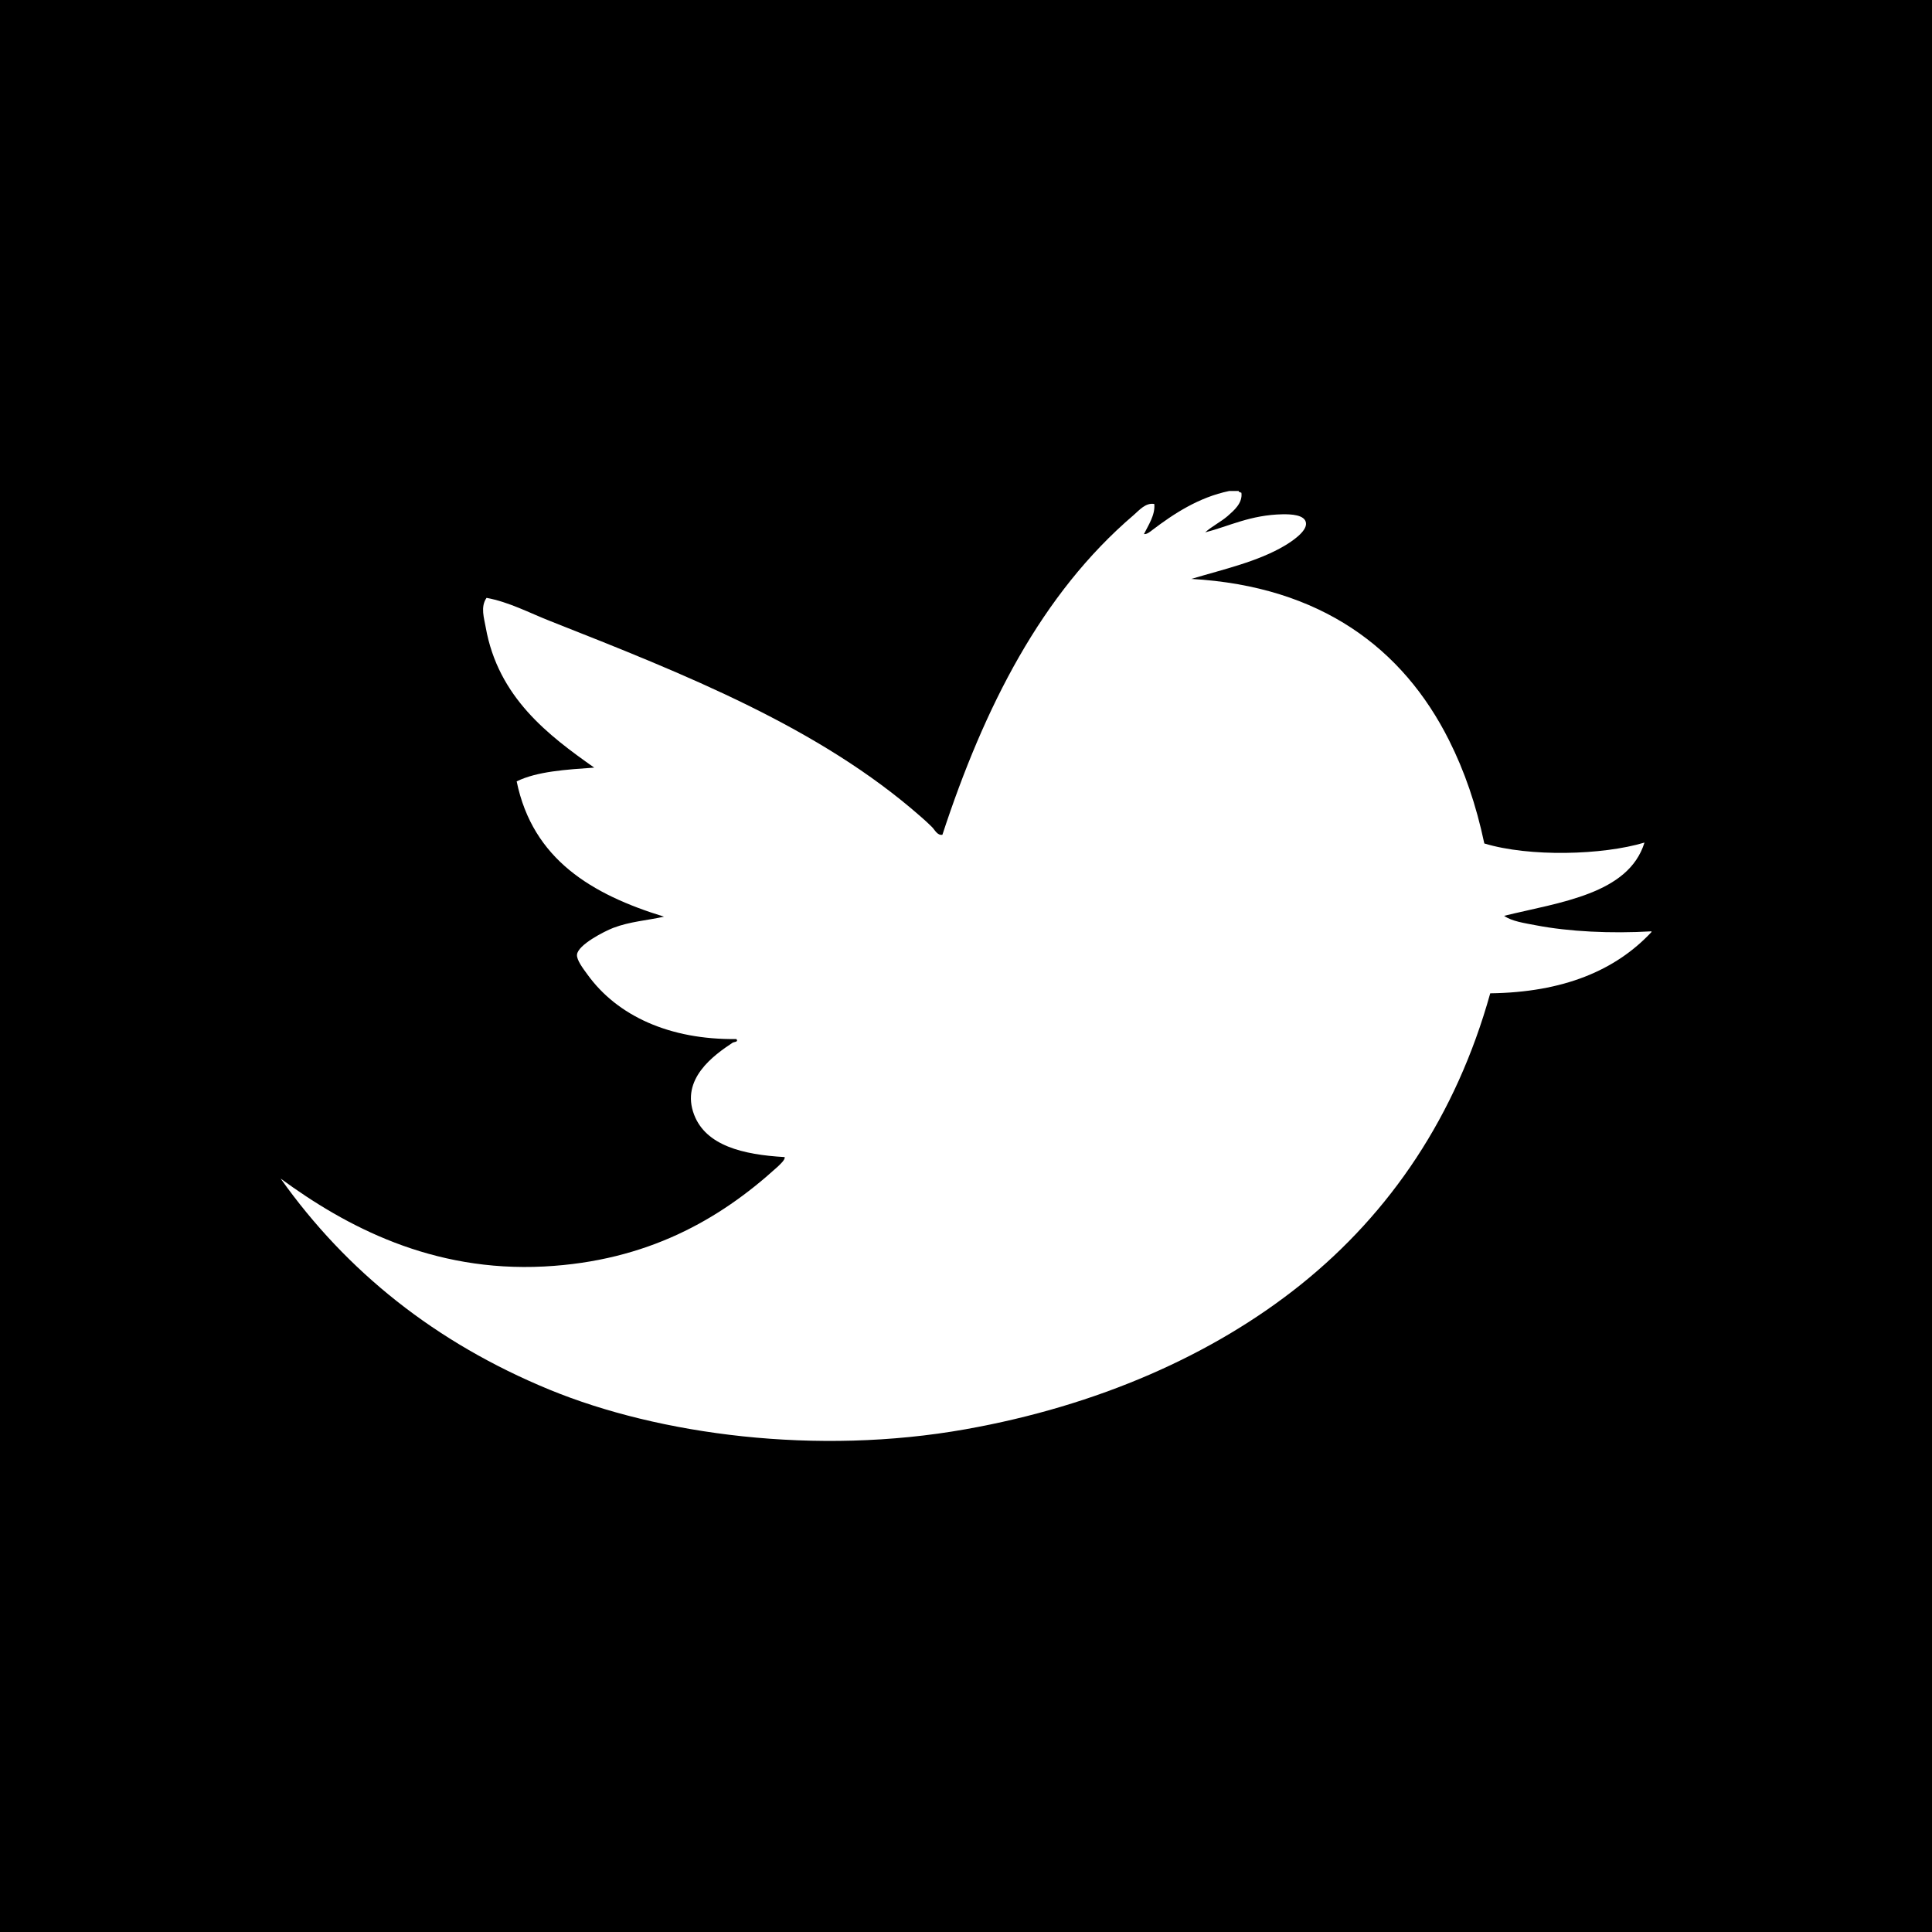 <?xml version="1.0" encoding="utf-8"?>
<!-- Generator: Adobe Illustrator 15.0.0, SVG Export Plug-In . SVG Version: 6.00 Build 0)  -->
<!DOCTYPE svg PUBLIC "-//W3C//DTD SVG 1.1//EN" "http://www.w3.org/Graphics/SVG/1.1/DTD/svg11.dtd">
<svg version="1.1" id="Layer_1" xmlns="http://www.w3.org/2000/svg" xmlns:xlink="http://www.w3.org/1999/xlink" x="0px" y="0px"
	 width="36.5px" height="36.5px" viewBox="0 0 36.5 36.5" enable-background="new 0 0 36.5 36.5" xml:space="preserve">
<rect width="36.5" height="36.5"/>
<g>
	<path fill="#FFFFFF" d="M6.947,15.322c-0.498-0.357-0.826-0.887-1.148-1.42c1.102-0.828,1.986-1.764,3.107-2.771
		c0.973-0.869,3.086-2.883,5.004-1.893c1.672,0.861,1.752,3.643,2.164,5.949c0.156,0.877,0.346,2.137,0.676,3.381
		c0.236,0.891,0.736,2.562,1.42,2.637c0.832,0.092,1.625-1.381,2.164-2.232c0.619-0.977,1.299-2.039,1.486-2.906
		c0.475-2.199-1.068-2.895-3.043-2.027c0.75-2.787,2.309-4.975,5.207-5.273c3.307-0.342,4.99,1.645,4.328,5.273
		c-0.324,1.768-1.111,3.195-1.961,4.596c-1.484,2.447-3.617,5.224-5.746,7.234c-1.135,1.069-3.208,2.774-5.208,2.299
		c-2.271-0.539-2.984-4.219-3.65-6.625c-0.348-1.254-0.646-2.617-1.082-4.057c-0.33-1.094-0.943-3.09-1.895-3.178
		C7.949,14.232,7.576,15.037,6.947,15.322z"/>
</g>
<rect width="36.5" height="36.5"/>
<g>
	<path fill="#FFFFFF" d="M12.396,5.043c0.341,1.282,0.709,2.538,1.03,3.84c0.393-1.229,0.682-2.565,1.03-3.84c0.5,0,1,0,1.499,0
		c-0.425,1.449-0.886,2.905-1.343,4.402c-0.146,0.477-0.371,0.997-0.437,1.468c-0.178,1.285,0.13,2.584,0,3.997
		c-0.49,0-0.979,0-1.468,0c-0.096-1.39,0.129-2.681,0-3.935c-0.101-0.974-0.54-2.082-0.844-2.997
		c-0.325-0.984-0.7-1.912-0.998-2.841c0.004-0.037-0.008-0.056-0.031-0.063c-0.006-0.026,0.012-0.029,0.031-0.031
		C11.376,5.043,11.885,5.043,12.396,5.043z"/>
	<path fill="#FFFFFF" d="M17.891,7.448c0.781-0.024,1.464,0.33,1.779,0.967c0.307,0.62,0.25,1.906,0.25,2.872
		c0,0.999,0.037,2.207-0.312,2.811c-0.416,0.721-1.449,1.133-2.402,0.78c-1.198-0.442-1.249-1.75-1.249-3.528
		c0-1.76-0.058-3.145,1.03-3.715C17.204,7.52,17.569,7.457,17.891,7.448z M17.298,9.728c-0.037,1.055-0.226,3.846,0.437,4.026
		c0.146,0.041,0.44-0.005,0.501-0.03c0.465-0.203,0.343-1.521,0.343-2.467c0-0.982,0.263-2.834-0.781-2.592
		C17.381,8.762,17.315,9.209,17.298,9.728z"/>
	<path fill="#FFFFFF" d="M21.075,7.54c0.417,0,0.833,0,1.249,0c0.057,1.331,0.031,3.208,0.031,4.841
		c0,0.502-0.098,1.275,0.188,1.405c0.438,0.199,0.754-0.372,0.969-0.594c0.021-1.873-0.041-3.83,0.03-5.652c0.438,0,0.874,0,1.312,0
		c0,2.457,0,4.914,0,7.37c-0.447,0-0.895,0-1.342,0c0-0.24,0-0.479,0-0.72c-0.394,0.326-1.298,1.235-2.093,0.688
		c-0.614-0.425-0.405-2.293-0.405-3.434c0-1.403,0-2.687,0-3.81C21.012,7.581,21.036,7.554,21.075,7.54z"/>
	<path fill="#FFFFFF" stroke="#000000" stroke-width="0.25" stroke-miterlimit="10" d="M14.362,16.252
		c2.117-0.1,4.393-0.031,6.619-0.031c1.029,0,2.115,0.023,3.217,0.094c0.978,0.062,2.216,0.062,2.936,0.343
		c2.164,0.848,2.061,4.046,2.061,7.182c0,3.245,0.09,6.354-2.123,7.15c-0.538,0.193-1.32,0.229-2.061,0.281
		c-3.757,0.266-7.519,0.201-11.428,0.094c-0.714-0.021-1.471-0.065-2.217-0.125C9.601,31.1,8.51,30.908,7.899,29.585
		c-0.642-1.392-0.593-3.603-0.593-5.994c0-1.003,0.022-2.03,0.093-2.903c0.163-1.999,0.504-3.47,1.998-4.028
		c0.647-0.241,1.525-0.256,2.343-0.312C12.582,16.288,13.422,16.297,14.362,16.252z M8.931,18.875c0,0.416,0,0.832,0,1.248
		c0.458,0.072,1.05,0.012,1.56,0.031c0,2.8,0,5.601,0,8.4c0.49,0,0.979,0,1.468,0c0.021-2.791-0.041-5.662,0.031-8.4
		c0.521,0,1.041,0,1.562,0c0-0.457,0-0.915,0-1.375c-1.53,0-3.061,0-4.59,0C8.925,18.786,8.928,18.83,8.931,18.875z M18.703,18.779
		c-0.08,3.215-0.011,6.547,0,9.775c0.438,0,0.874,0,1.312,0c0-0.229,0-0.459,0-0.688c0.393,0.508,1.336,1.095,2.027,0.593
		c0.719-0.521,0.531-2.084,0.531-3.559c0-1.121,0.113-2.334-0.156-3.029c-0.43-1.105-1.861-0.723-2.402,0.031
		c0-1.041,0-2.082,0-3.123C19.577,18.779,19.141,18.779,18.703,18.779z M25.445,21.154c-1.174,0.062-1.762,0.884-1.842,1.998
		c-0.063,0.896-0.08,2.371,0,3.466c0.08,1.104,0.646,1.851,1.562,1.999c1.586,0.253,2.643-0.827,2.372-2.594
		c-0.447,0-0.896,0-1.343,0c-0.002,0.615,0.068,1.16-0.312,1.344c-1.07,0.518-1.064-1.251-0.938-2.217
		c0.865-0.021,1.812,0.041,2.623-0.031C27.672,22.964,27.549,21.04,25.445,21.154z M13.737,21.342c0,1.1,0,2.374,0,3.746
		c0,1.105-0.214,2.98,0.376,3.403c0.765,0.549,1.747-0.326,2.091-0.687c0.019,0.241-0.037,0.557,0.032,0.75c0.437,0,0.874,0,1.311,0
		c0-2.438,0-4.873,0-7.309c-0.446,0-0.896,0-1.343,0c0,1.863,0,3.727,0,5.59c-0.223,0.201-0.452,0.754-0.937,0.594
		c-0.292-0.098-0.188-0.928-0.188-1.406c0-1.625,0-3.402,0-4.776c-0.437,0-0.874,0-1.311,0
		C13.733,21.253,13.735,21.297,13.737,21.342z"/>
	<path fill="#FFFFFF" d="M20.016,27.117c0-1.469,0-2.936,0-4.402c0.254-0.312,0.67-0.513,0.998-0.25
		c0.385,0.309,0.219,1.668,0.219,2.529c0,0.904,0.154,2.195-0.312,2.404C20.525,27.573,20.253,27.312,20.016,27.117z"/>
	<path fill="#FFFFFF" d="M26.229,24.025c-0.438,0-0.875,0-1.312,0c-0.094-0.892,0.077-1.971,0.938-1.623
		C26.311,22.589,26.219,23.332,26.229,24.025z"/>
</g>
<rect width="36.5" height="36.5"/>
<path fill="#FFFFFF" d="M29.34,6.604c-0.008,1.319-0.043,2.609-0.099,3.88c-1.499,0.193-3.55-0.469-4.175,0.593
	c-0.281,0.475-0.23,1.262-0.23,2.005c0,0.737,0,1.524,0,2.236c1.447,0.076,3.035,0.011,4.537,0.033
	c-0.066,1.432-0.127,2.827-0.197,4.176c-1.436,0-2.871,0-4.307,0c-0.076,3.791-0.012,7.725-0.033,11.572c-1.459,0-2.916,0-4.373,0
	c0.008-3.865-0.059-7.658-0.031-11.541c-0.955-0.076-2.051-0.012-3.059-0.031c0-1.395,0-2.785,0-4.176c1.008,0,2.016,0,3.023,0
	c0.039-2.613-0.142-4.791,0.756-6.347c0.856-1.483,2.459-2.437,4.637-2.564C27.041,6.367,28.202,6.491,29.34,6.604z"/>
<rect width="36.5" height="36.5"/>
<path fill="#FFFFFF" d="M31.199,17.61c-0.678,0.724-1.663,1.138-3.045,1.156c-0.645,2.313-1.887,4.146-3.58,5.504
	c-1.665,1.334-3.842,2.289-6.332,2.732c-2.813,0.501-5.787,0.105-7.861-0.748c-2.154-0.887-3.833-2.232-5.079-3.988
	c1.231,0.902,2.857,1.771,4.98,1.661c1.946-0.102,3.312-0.888,4.395-1.872c0.057-0.052,0.16-0.145,0.147-0.195
	c-0.795-0.045-1.487-0.219-1.71-0.799c-0.259-0.676,0.368-1.125,0.732-1.365c0.015-0.01,0.115-0.01,0.065-0.066
	c-1.256,0.016-2.25-0.436-2.814-1.221c-0.079-0.108-0.207-0.275-0.196-0.374c0.018-0.187,0.521-0.442,0.684-0.505
	c0.318-0.121,0.64-0.14,0.96-0.212c-1.361-0.418-2.48-1.079-2.784-2.556c0.386-0.189,0.929-0.222,1.465-0.26
	c-0.861-0.607-1.815-1.323-2.05-2.652c-0.028-0.164-0.104-0.385,0.016-0.555c0.424,0.078,0.81,0.284,1.204,0.439
	c2.561,1.01,5.086,2.013,7,3.695c0.07,0.061,0.146,0.129,0.212,0.196c0.051,0.05,0.1,0.163,0.196,0.146
	c0.788-2.404,1.872-4.553,3.612-6.039c0.107-0.092,0.225-0.238,0.391-0.211c0.021,0.209-0.115,0.404-0.195,0.569
	c0.061,0.006,0.117-0.046,0.164-0.081c0.393-0.298,0.867-0.613,1.447-0.733c0.062,0,0.119,0,0.18,0c0,0.006,0,0.012,0,0.018
	c0.027-0.005,0.027,0.014,0.05,0.015c0.026,0.196-0.142,0.336-0.261,0.441c-0.133,0.114-0.305,0.198-0.424,0.308
	c0.451-0.116,0.857-0.331,1.465-0.342c0.154-0.002,0.42,0.007,0.44,0.164c0.021,0.163-0.282,0.356-0.392,0.423
	c-0.512,0.307-1.166,0.452-1.774,0.634c2.45,0.14,3.999,1.317,4.867,3.045c0.294,0.585,0.513,1.22,0.668,1.953
	c0.854,0.259,2.235,0.221,3.026-0.017c-0.301,0.975-1.602,1.127-2.652,1.384c0.143,0.103,0.382,0.137,0.602,0.179
	c0.623,0.12,1.416,0.159,2.183,0.114C31.199,17.601,31.199,17.605,31.199,17.61z"/>
</svg>
